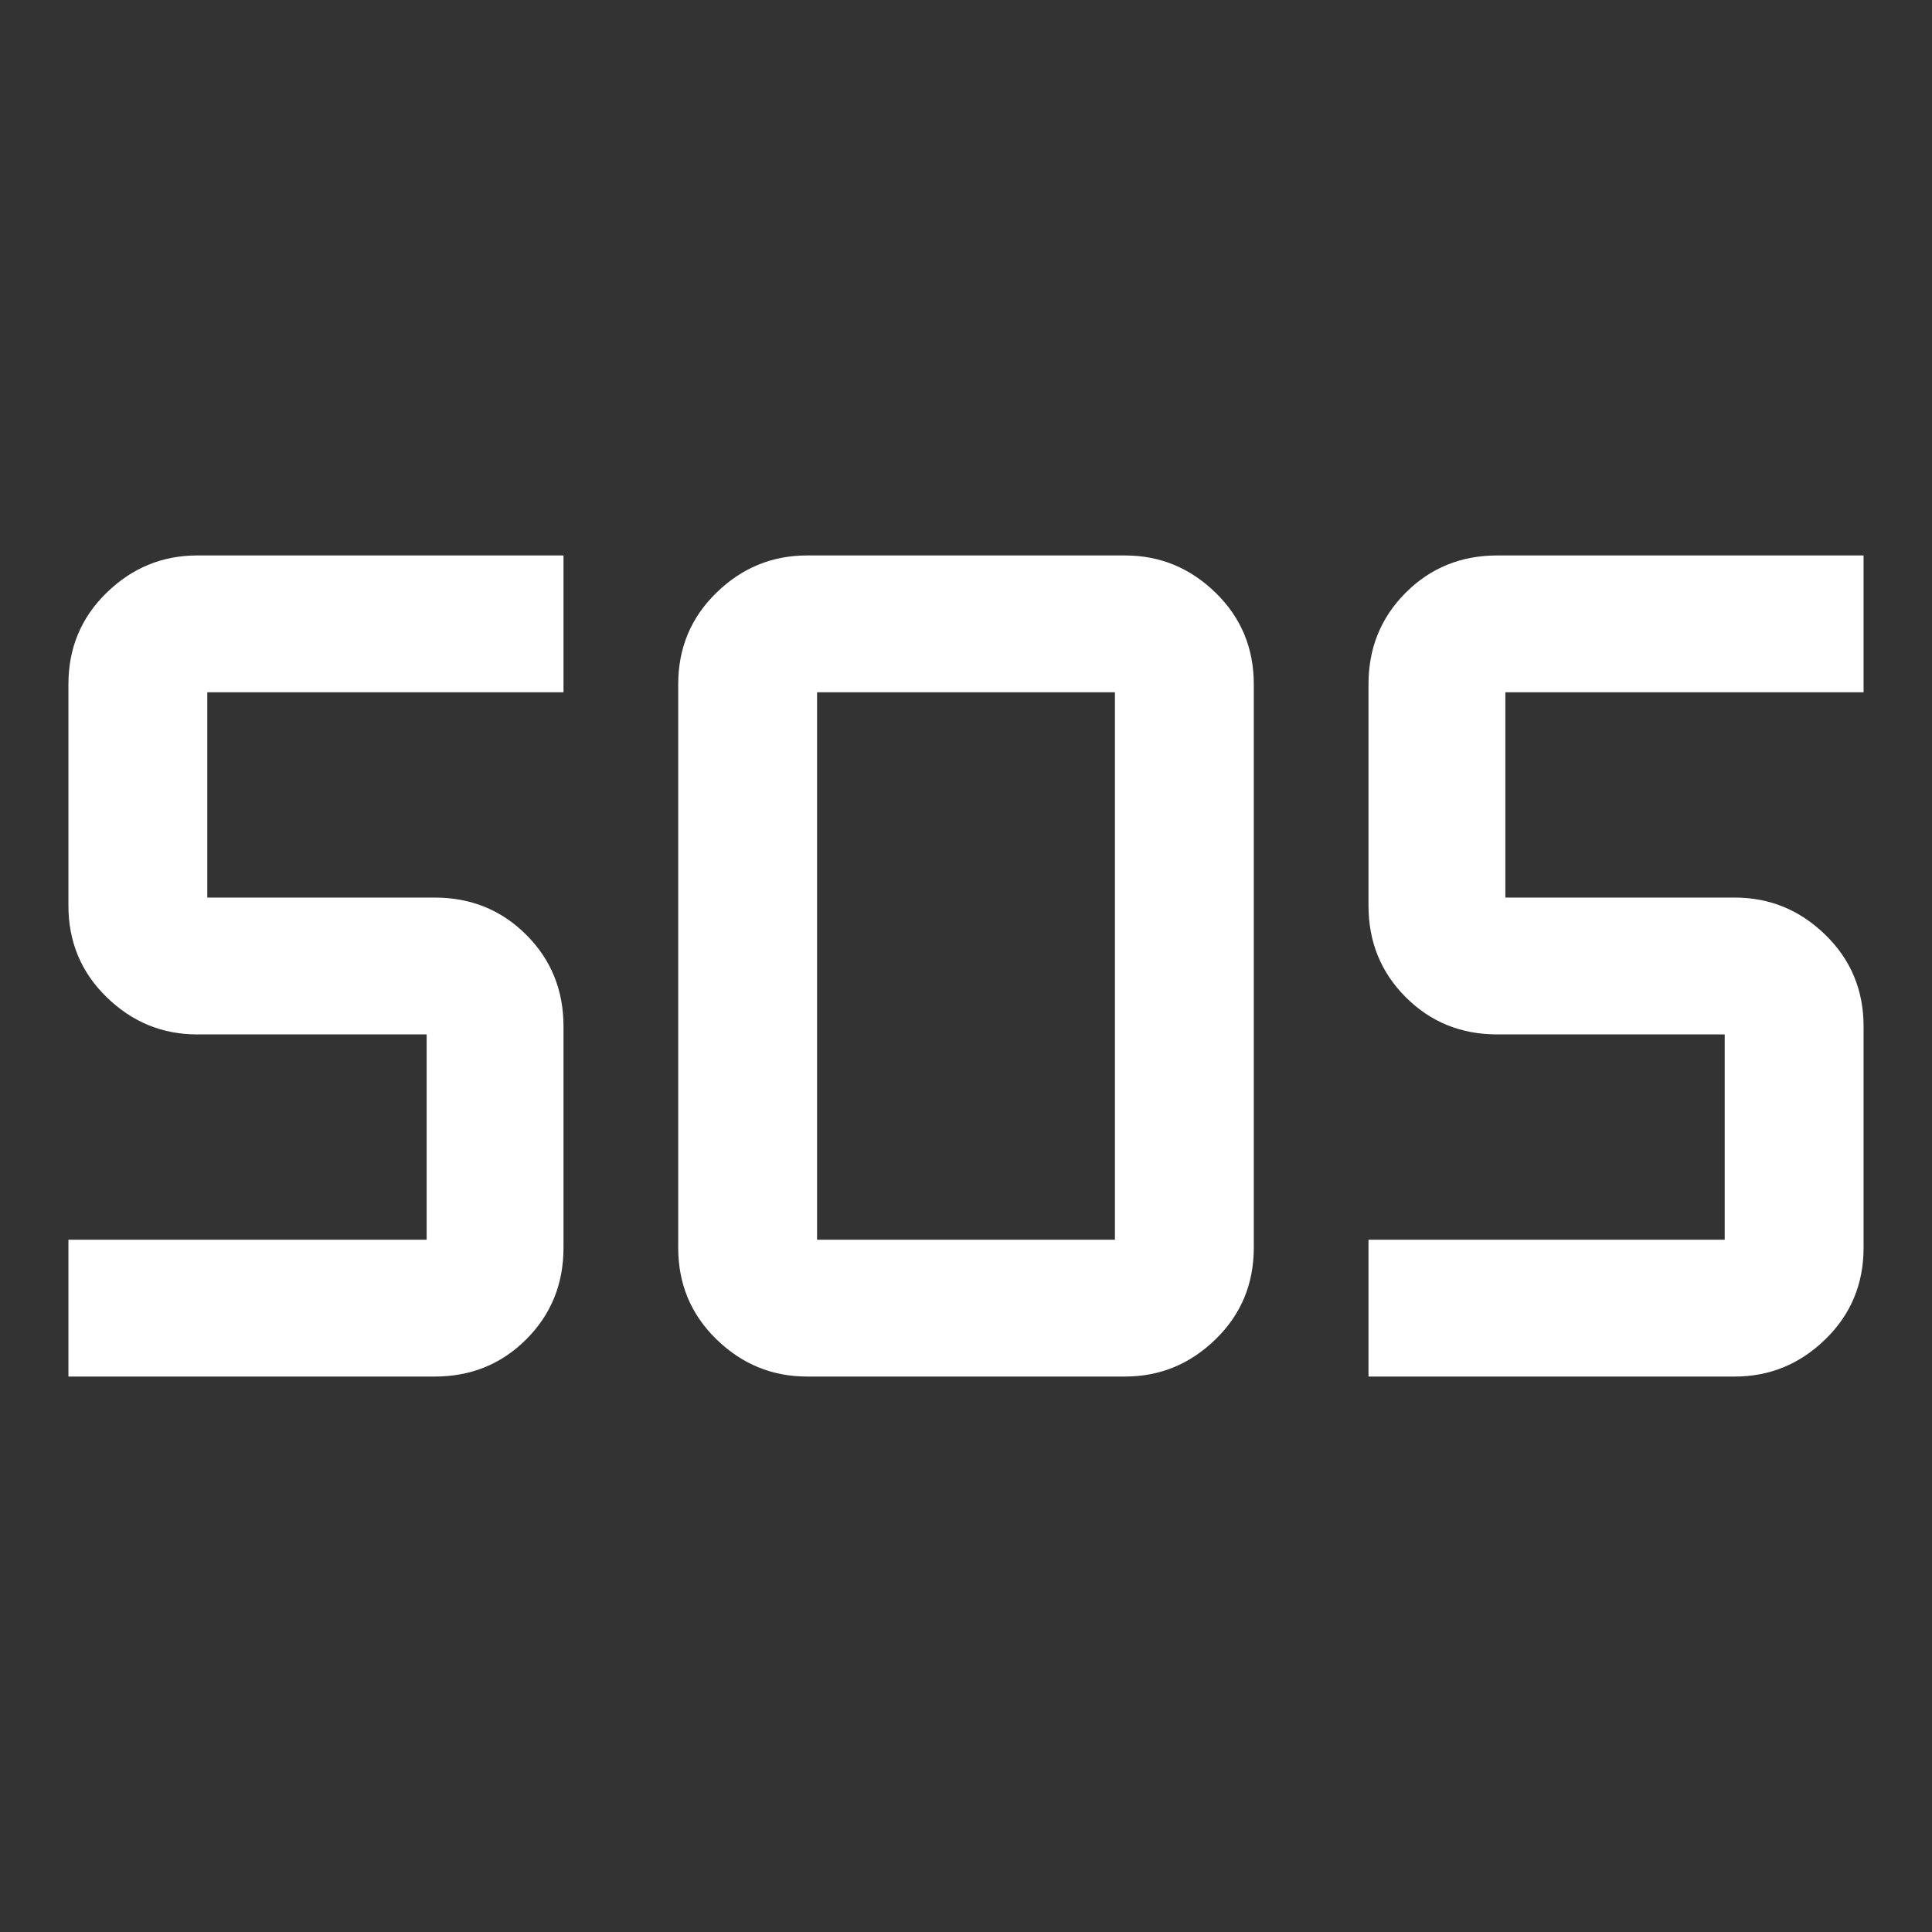 <svg xmlns="http://www.w3.org/2000/svg" height="48" width="48"><rect width="100%" height="100%" fill="#333333" stroke="none"/><path fill="#FFFFFF" d="M20.05 34.2Q18.75 34.2 17.8 33.275Q16.85 32.35 16.85 31V17Q16.85 15.65 17.8 14.725Q18.75 13.8 20.05 13.8H27.95Q29.25 13.8 30.2 14.725Q31.15 15.65 31.15 17V31Q31.15 32.35 30.2 33.275Q29.25 34.2 27.95 34.2ZM1.7 34.2V30.8H10.6Q10.6 30.8 10.6 30.8Q10.6 30.8 10.6 30.8V25.7Q10.6 25.7 10.6 25.7Q10.6 25.7 10.6 25.7H4.9Q3.6 25.7 2.65 24.775Q1.7 23.85 1.7 22.5V17Q1.7 15.65 2.65 14.725Q3.6 13.8 4.9 13.8H14V17.2H5.15Q5.15 17.2 5.15 17.2Q5.15 17.2 5.15 17.2V22.3Q5.15 22.3 5.15 22.3Q5.15 22.3 5.15 22.3H10.8Q12.15 22.3 13.075 23.225Q14 24.15 14 25.5V31Q14 32.35 13.075 33.275Q12.15 34.2 10.8 34.2ZM34 34.2V30.8H42.85Q42.85 30.8 42.85 30.8Q42.85 30.8 42.85 30.8V25.7Q42.85 25.7 42.85 25.7Q42.85 25.7 42.85 25.7H37.2Q35.85 25.7 34.925 24.775Q34 23.85 34 22.5V17Q34 15.65 34.925 14.725Q35.85 13.8 37.2 13.8H46.3V17.2H37.4Q37.4 17.2 37.4 17.2Q37.4 17.2 37.4 17.2V22.3Q37.4 22.3 37.4 22.3Q37.4 22.3 37.4 22.3H43.1Q44.4 22.3 45.35 23.225Q46.3 24.15 46.3 25.5V31Q46.3 32.35 45.35 33.275Q44.4 34.2 43.1 34.2ZM20.3 30.8H27.7Q27.7 30.8 27.7 30.8Q27.7 30.8 27.7 30.8V17.2Q27.7 17.2 27.7 17.2Q27.7 17.2 27.7 17.2H20.3Q20.3 17.2 20.3 17.2Q20.3 17.2 20.3 17.2V30.8Q20.3 30.8 20.3 30.8Q20.3 30.8 20.3 30.8Z"/></svg>